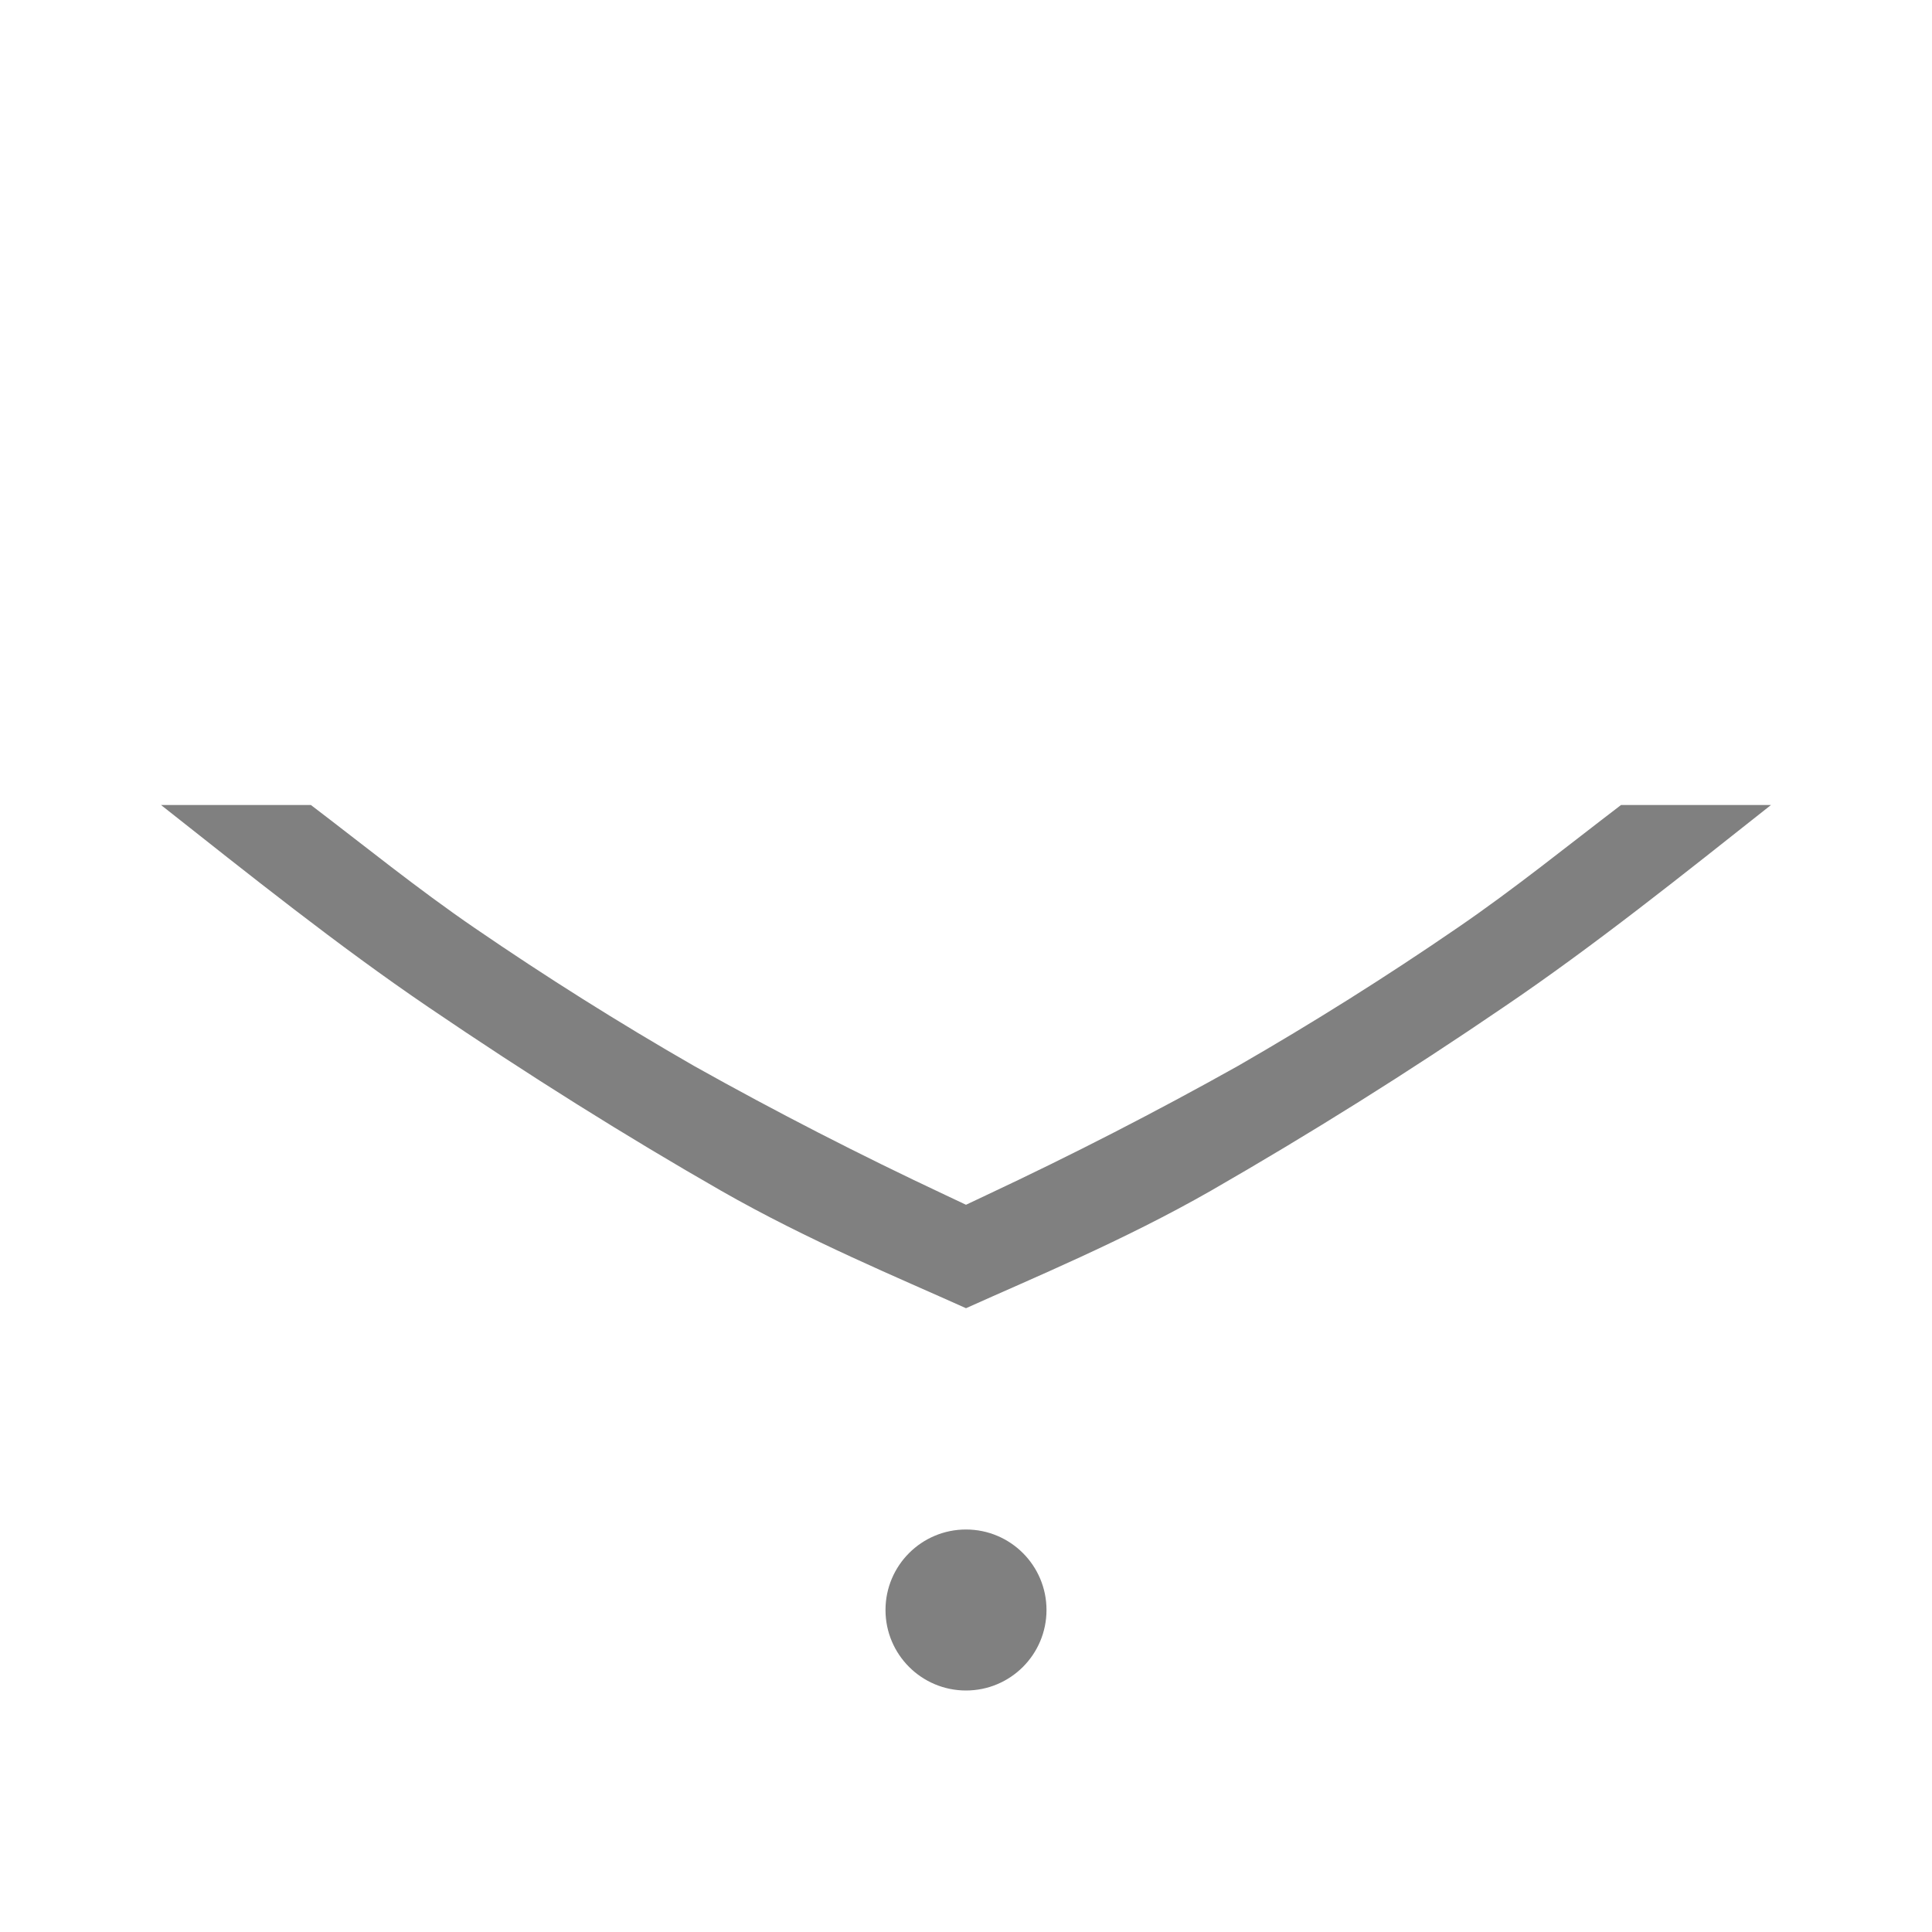 <?xml version="1.0" encoding="UTF-8" standalone="no"?>
<svg viewBox="0 0 24 24" height="24" width="24" version="1.1" id="svg4" sodipodi:docname="bottom.svg" inkscape:version="1.2 (1:1.2.1+202207142221+cd75a1ee6d)"
   xmlns:inkscape="http://www.inkscape.org/namespaces/inkscape"
   xmlns:sodipodi="http://sodipodi.sourceforge.net/DTD/sodipodi-0.dtd"
   xmlns="http://www.w3.org/2000/svg"
   xmlns:svg="http://www.w3.org/2000/svg">
   <defs id="defs8" />
   <sodipodi:namedview id="namedview6" pagecolor="#ffffff" bordercolor="#666666" borderopacity="1.0" inkscape:pageshadow="2" inkscape:pageopacity="0.0" inkscape:pagecheckerboard="0" showgrid="true" inkscape:snap-page="true" inkscape:zoom="30.460938" inkscape:cx="7.2880225" inkscape:cy="13.115158" inkscape:window-width="1850" inkscape:window-height="1016" inkscape:window-x="0" inkscape:window-y="0" inkscape:window-maximized="1" inkscape:current-layer="svg4" inkscape:showpageshadow="2" inkscape:deskcolor="#d1d1d1">
      <inkscape:grid type="xygrid" id="grid129" />
   </sodipodi:namedview>
   <path d="m 22,10 h -1.863 c -0.656,0.5 -1.329,1.045 -2.031,1.525 -0.887,0.609 -1.796,1.18 -2.725,1.715 -1.023,0.573 -2.066,1.108 -3.127,1.606 l -0.254,0.12 -0.254,-0.12 C 10.685,14.348 9.642,13.813 8.619,13.24 7.688,12.705 6.779,12.133 5.894,11.526 5.191,11.045 4.519,10.5 3.862,10 H 2 c 1.093,0.863 2.196,1.746 3.32,2.51 1.25,0.85 2.465,1.61 3.64,2.283 1.085,0.62 2.217,1.087 3.04,1.458 0.823,-0.371 1.955,-0.838 3.04,-1.458 1.242,-0.714 2.456,-1.475 3.64,-2.283 C 19.805,11.748 20.907,10.864 22,10 Z" fill="#808080" id="path2" style="stroke-width:1" sodipodi:nodetypes="ccccccccccccccccc" />
   <circle style="fill:#808080;stroke:none;stroke-width:4;stroke-linejoin:round" id="path450" cx="12" cy="20" r="1" />
</svg>
